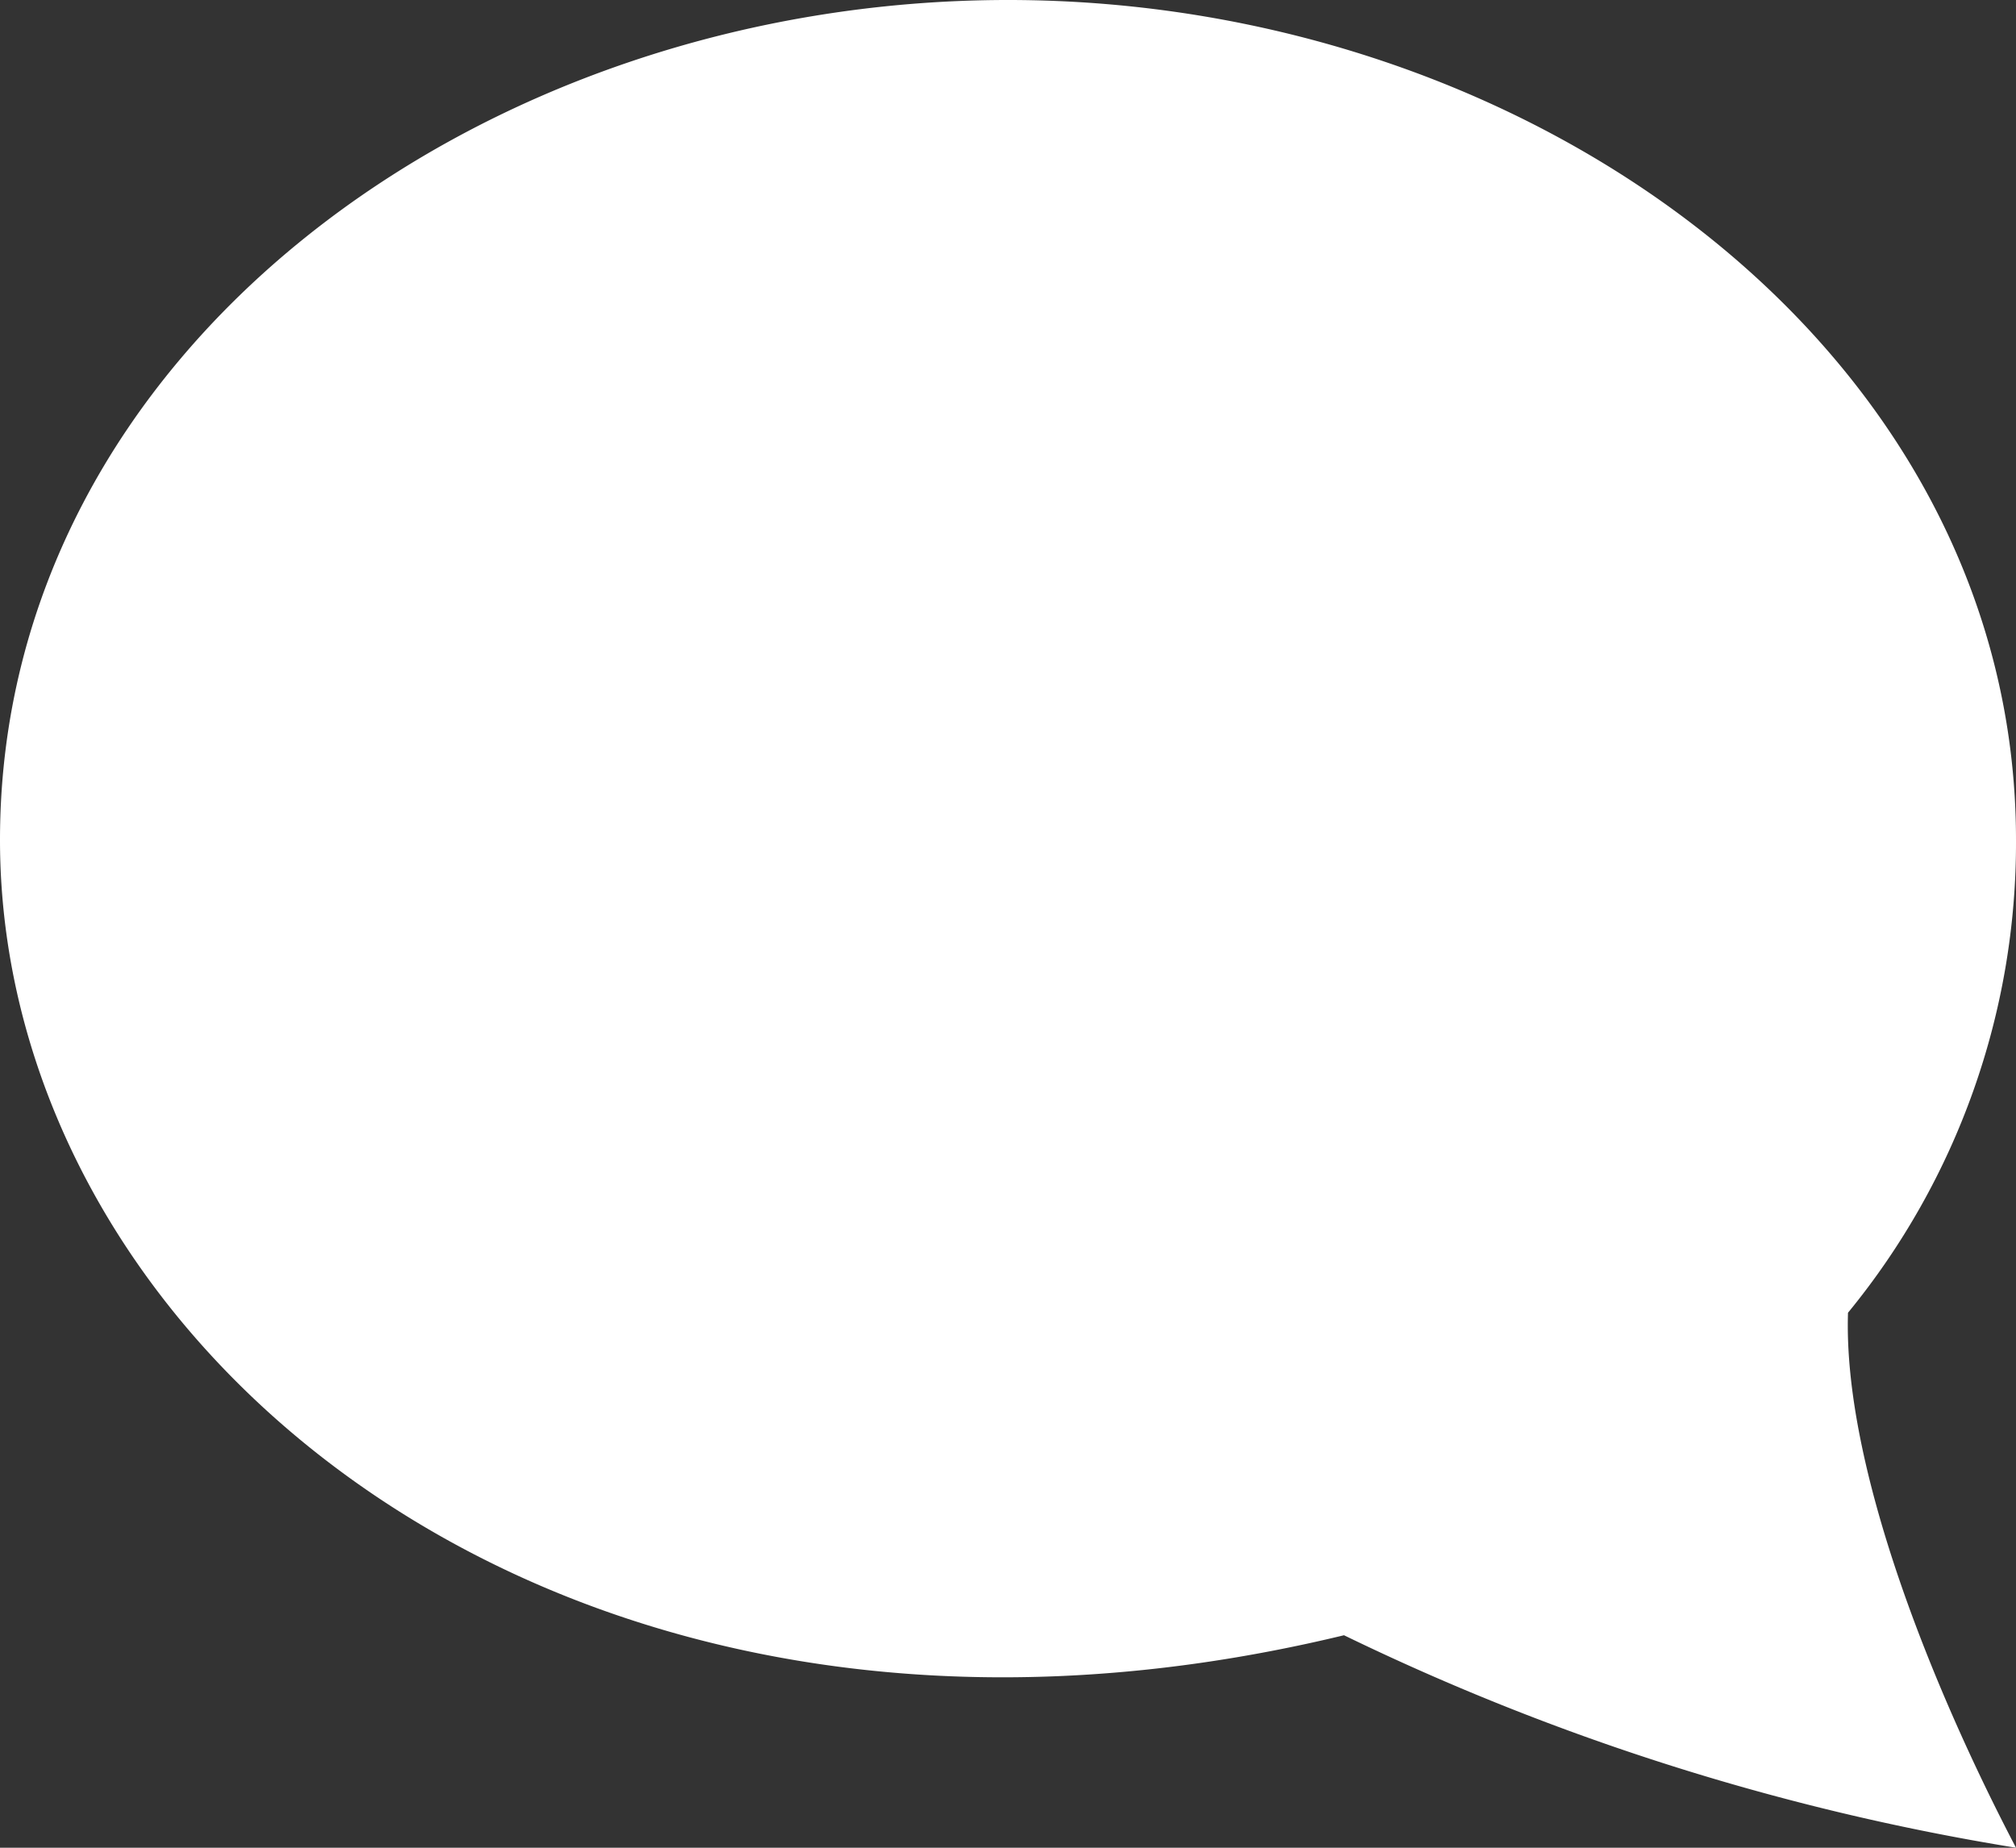 <svg id="Calque_1" data-name="Calque 1" xmlns="http://www.w3.org/2000/svg" viewBox="0 0 24 22">
  <rect x="0" y="0" width="24" height="22" fill="#333333" stroke="none"/>
  <title>bubble</title>
  <path
    d="M16,19.47C6.73,21.71,0,16.06,0,10,0,4.2,5.7,0,12,0S24,4.23,24,10a8.82,8.82,0,0,1-2,5.63c-.06,1.83,1,4.46,2,6.37A28.86,28.86,0,0,1,16,19.47Z"
    style="fill:#fff"/>
</svg>
